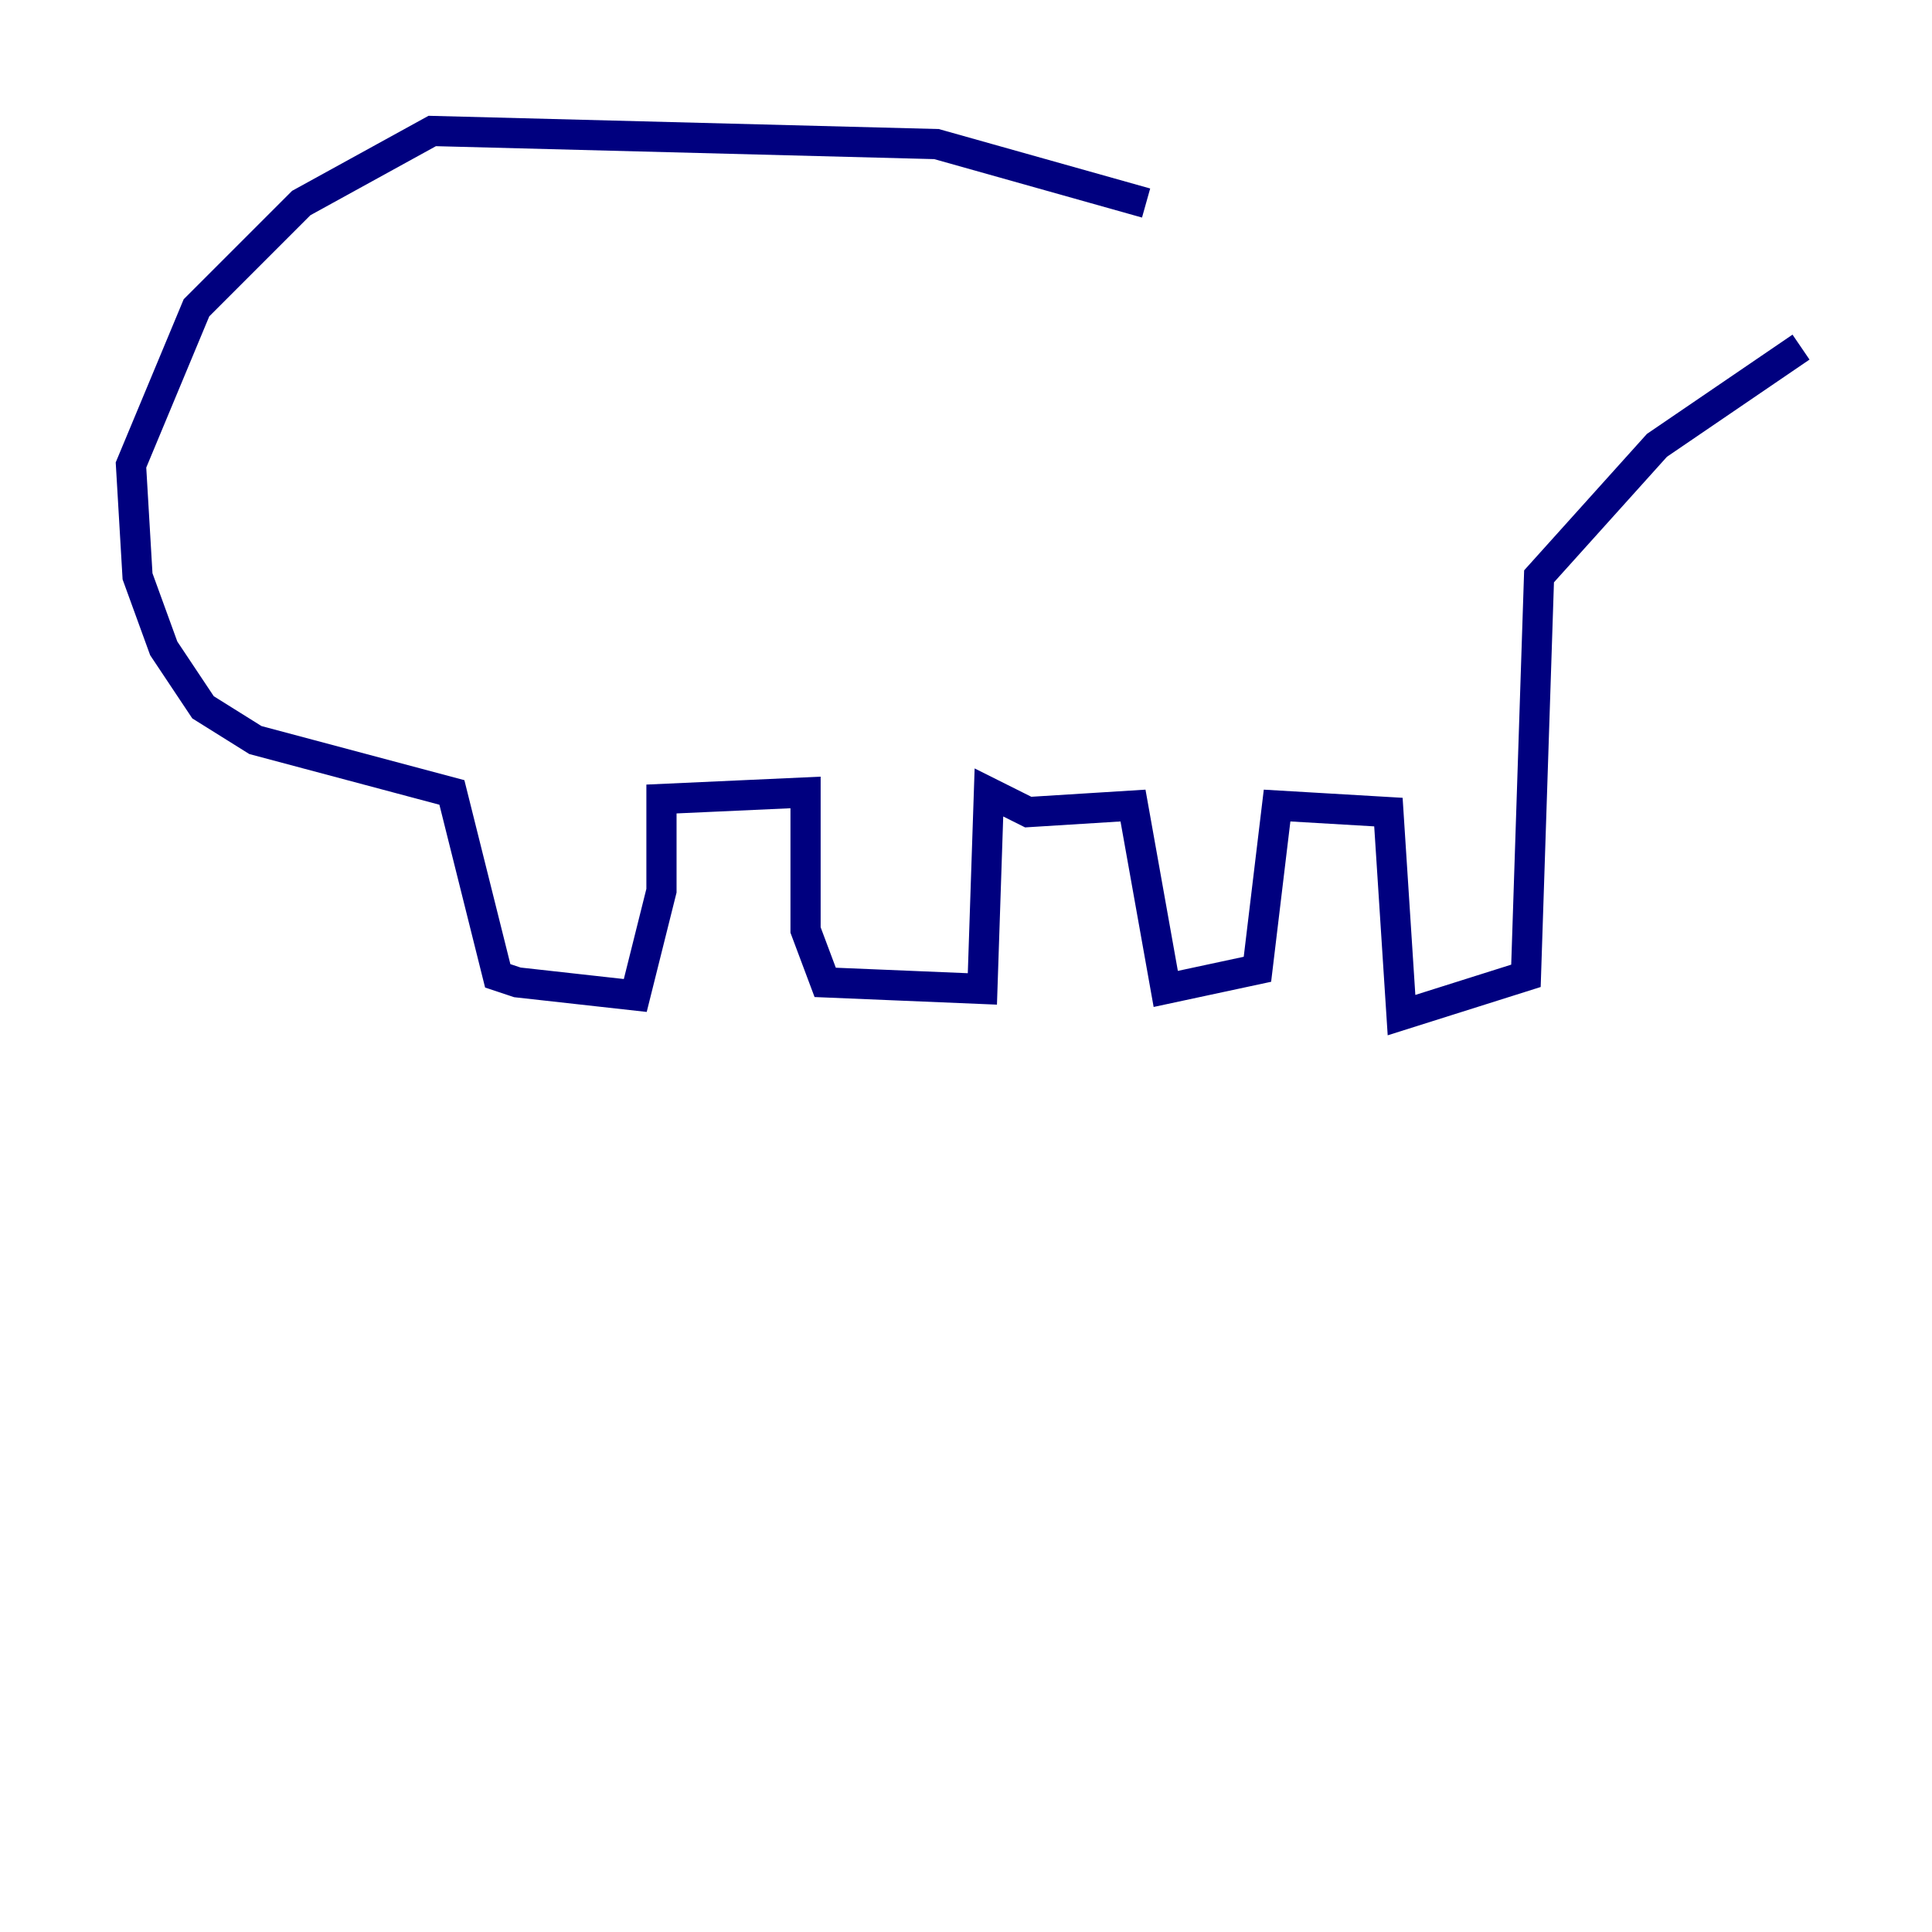 <?xml version="1.0" encoding="utf-8" ?>
<svg baseProfile="tiny" height="128" version="1.2" viewBox="0,0,128,128" width="128" xmlns="http://www.w3.org/2000/svg" xmlns:ev="http://www.w3.org/2001/xml-events" xmlns:xlink="http://www.w3.org/1999/xlink"><defs /><polyline fill="none" points="75.932,13.451 62.047,9.546 28.637,8.678 19.959,13.451 13.017,20.393 8.678,30.807 9.112,38.183 10.848,42.956 13.451,46.861 16.922,49.031 29.939,52.502 32.976,64.651 34.278,65.085 42.088,65.953 43.824,59.01 43.824,52.936 53.37,52.502 53.37,61.614 54.671,65.085 65.085,65.519 65.519,52.502 68.122,53.803 75.064,53.37 77.234,65.519 83.308,64.217 84.61,53.37 91.986,53.803 92.854,67.254 101.098,64.651 101.966,38.183 109.776,29.505 119.322,22.997" stroke="#00007f" stroke-width="2" /></svg>